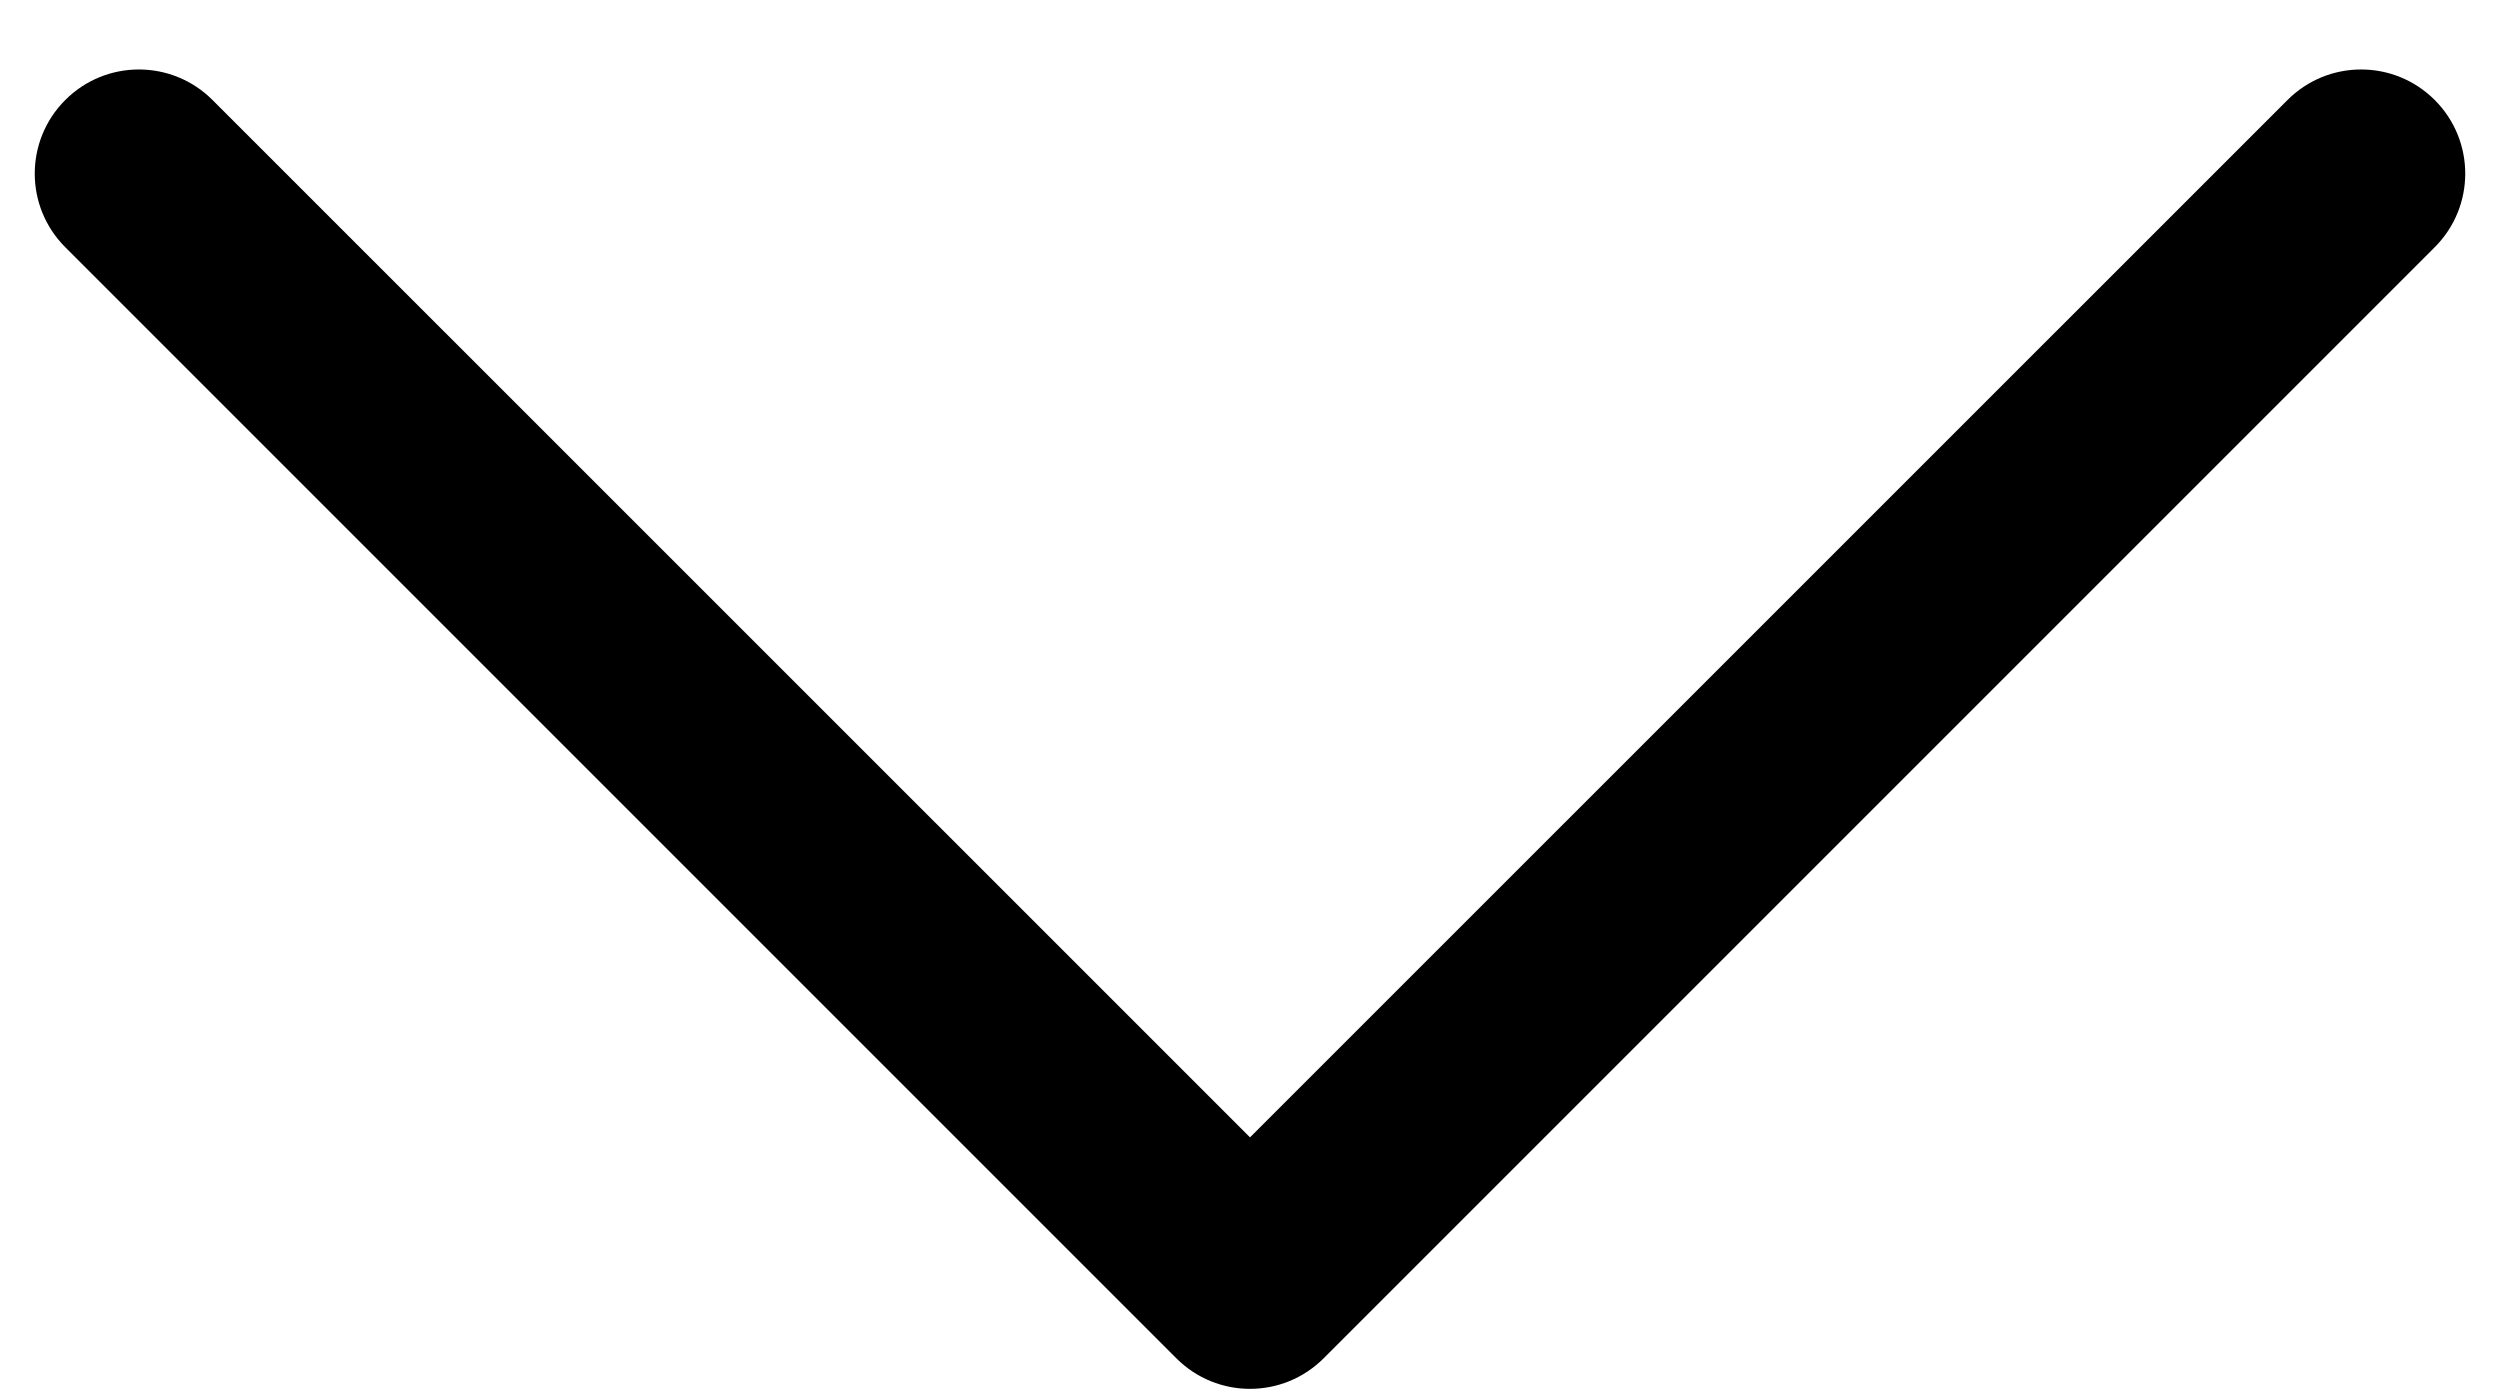<svg width="18" height="10" viewBox="0 0 18 10" fill="none" xmlns="http://www.w3.org/2000/svg">
<path d="M9 8.189L16.47 0.72C16.763 0.427 17.237 0.427 17.53 0.72C17.823 1.013 17.823 1.487 17.53 1.78L9.53 9.78C9.237 10.073 8.763 10.073 8.47 9.78L0.47 1.78C0.177 1.487 0.177 1.013 0.47 0.72C0.763 0.427 1.237 0.427 1.53 0.72L9 8.189Z" fill="black"/>
</svg>
